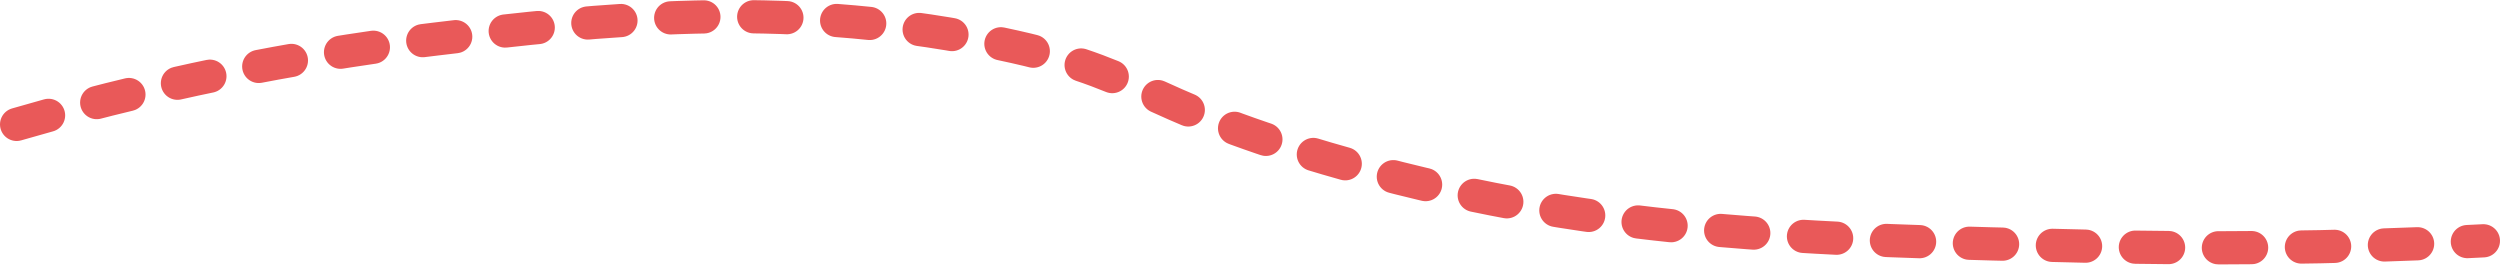 <?xml version="1.0" encoding="UTF-8"?>
<svg id="Layer_1" data-name="Layer 1" xmlns="http://www.w3.org/2000/svg" viewBox="0 0 752.8 82.31">
  <defs>
    <style>
      .cls-1 {
        fill: none;
        stroke: #e95959;
        stroke-dasharray: 0 0 0 0 0 0 10 15;
        stroke-linecap: round;
        stroke-miterlimit: 10;
        stroke-width: 10px;
      }
    </style>
  </defs>
  <path class="cls-1" d="m5,37.46c50.76-14.7,94.26-21.89,126.19-25.7,49.85-5.95,102.96-11.88,165.94.56,48.03,9.49,43.58,18.16,102.48,35.43,78.28,22.95,143.45,24.44,232.4,26.47,29.89.68,69.32.71,115.79-1.71"/>
</svg>